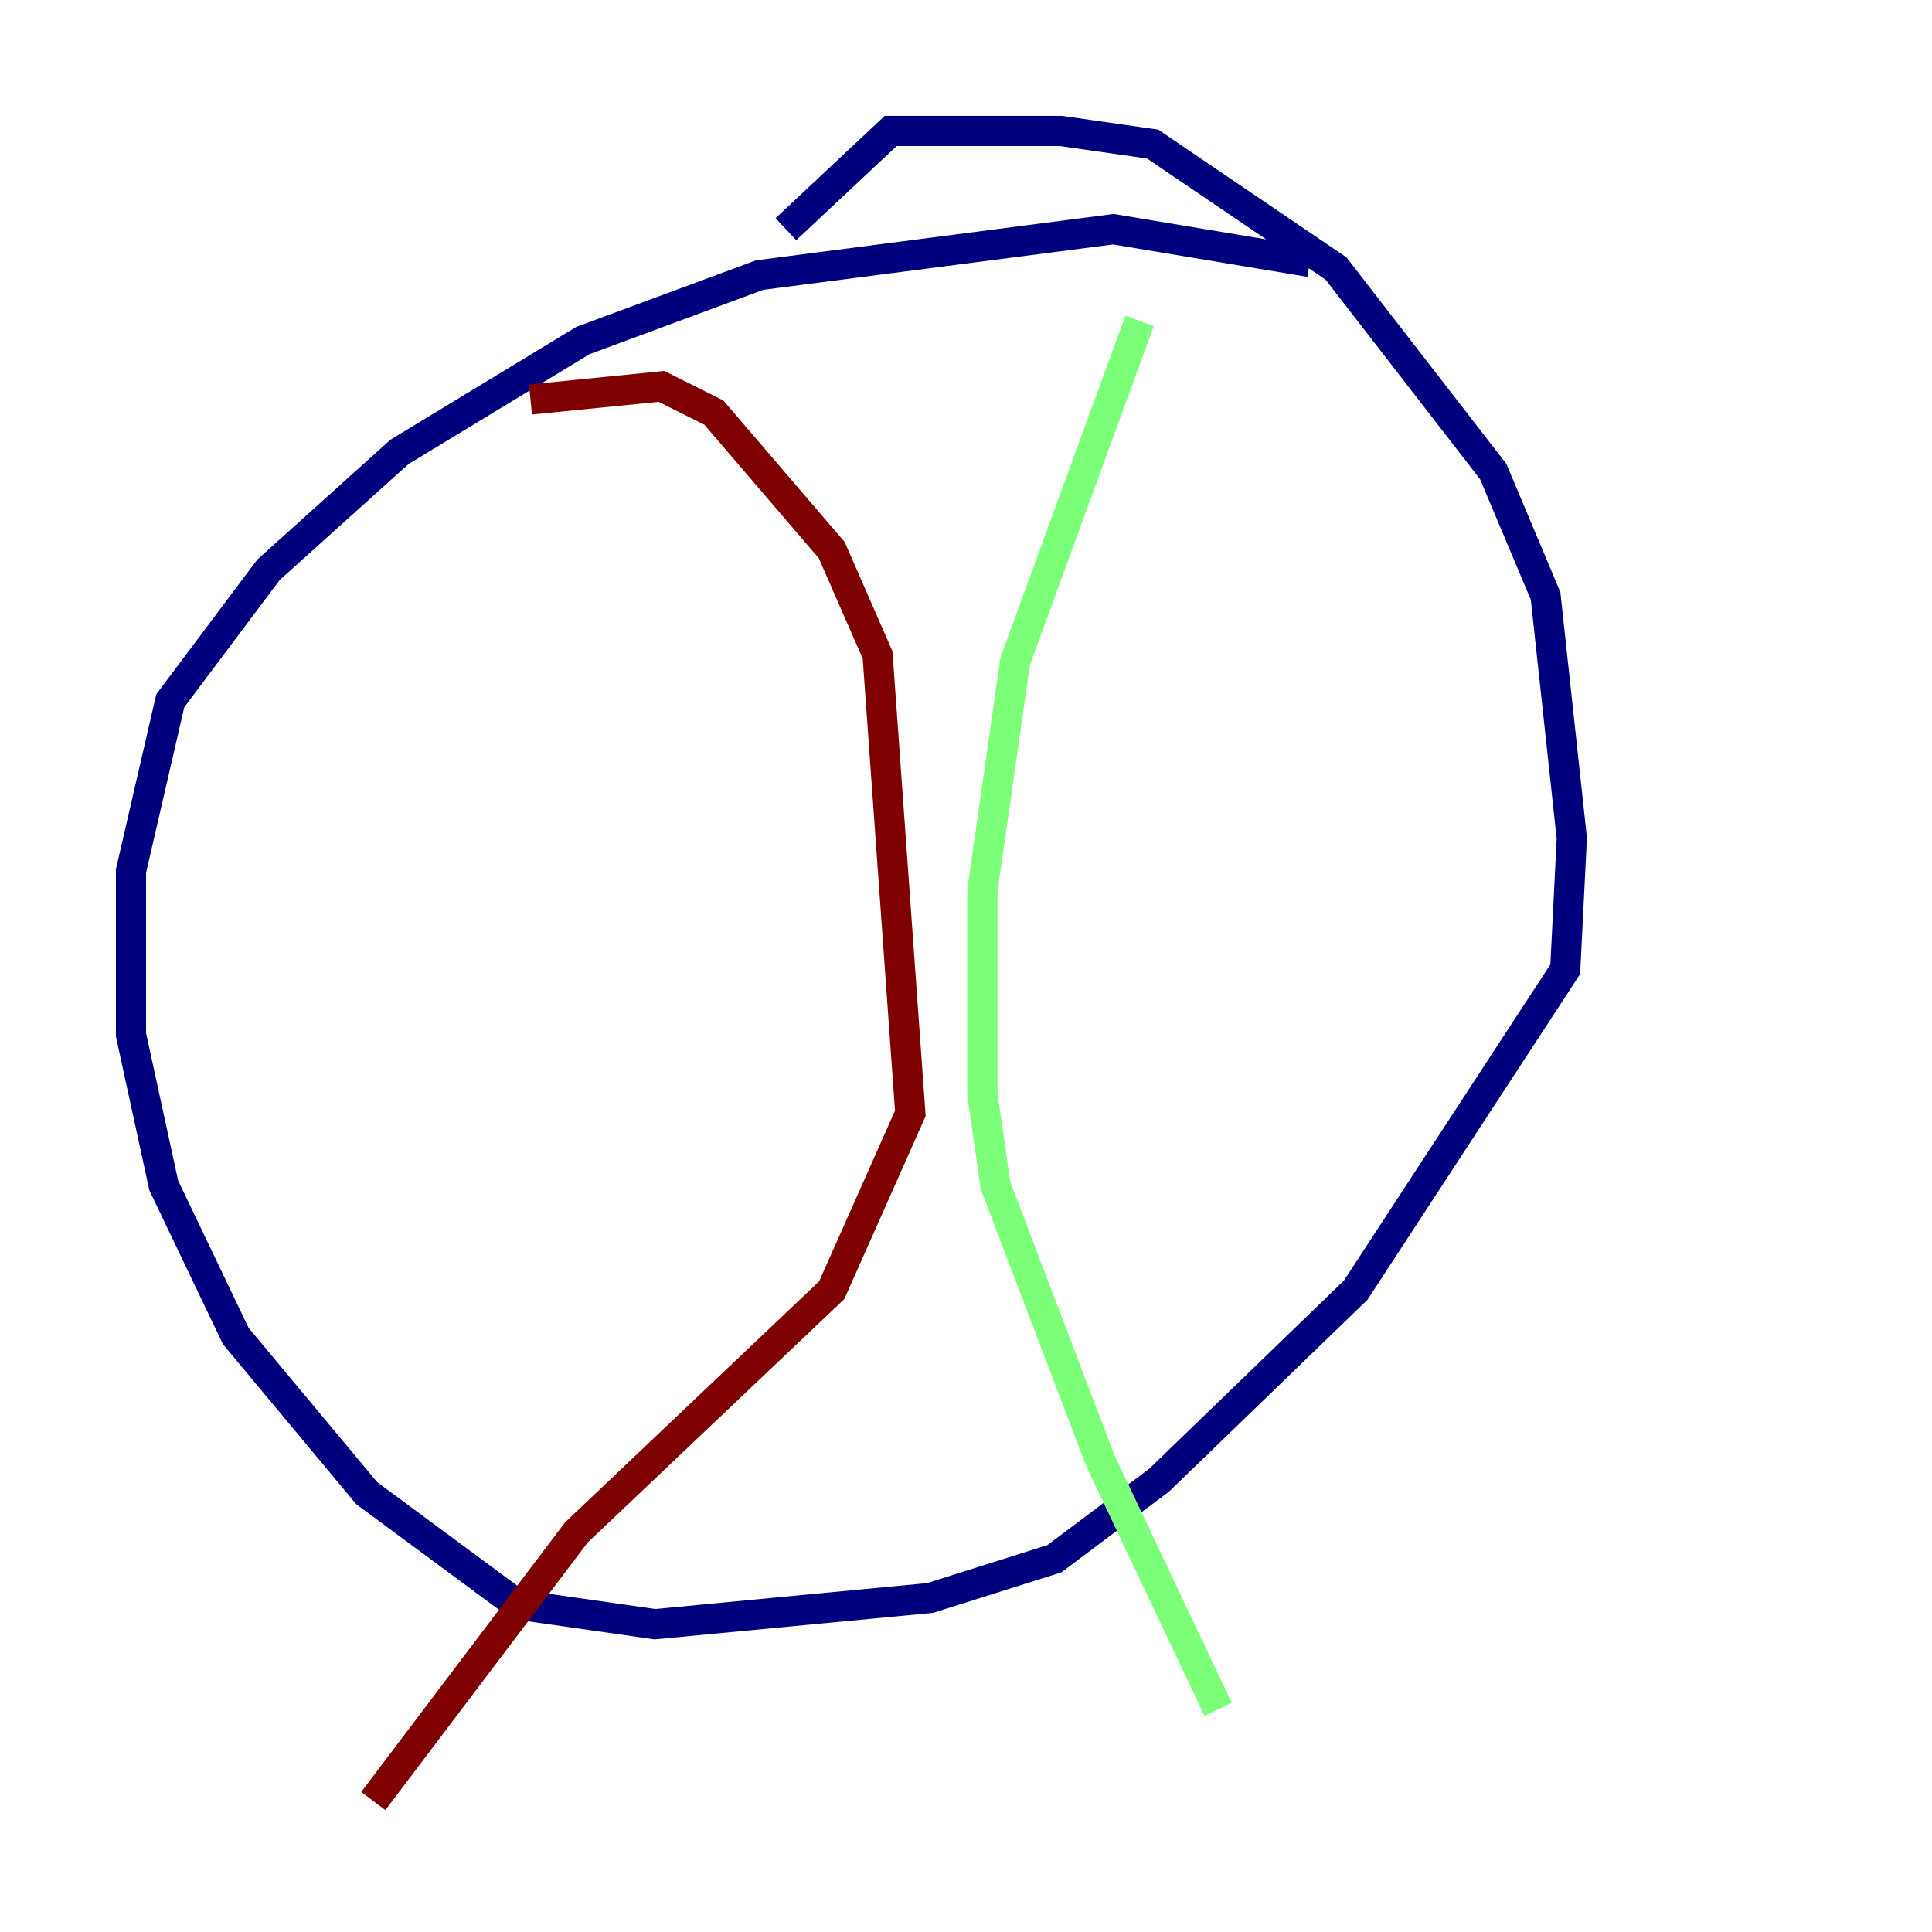 <?xml version="1.0" encoding="utf-8" ?>
<svg baseProfile="tiny" height="128" version="1.2" viewBox="0,0,128,128" width="128" xmlns="http://www.w3.org/2000/svg" xmlns:ev="http://www.w3.org/2001/xml-events" xmlns:xlink="http://www.w3.org/1999/xlink"><defs /><polyline fill="none" points="52.068,15.186 59.01,8.678 70.291,8.678 76.366,9.546 88.515,17.79 98.929,31.241 102.4,39.485 104.136,55.539 103.702,64.217 89.817,85.478 76.8,98.061 69.858,103.268 61.614,105.871 43.39,107.607 34.278,106.305 24.298,98.929 15.62,88.515 10.848,78.536 8.678,68.556 8.678,57.709 11.281,46.427 17.79,37.749 26.468,29.939 38.617,22.563 50.332,18.224 73.763,15.186 86.78,17.356" stroke="#00007f" stroke-width="2" /><polyline fill="none" points="75.498,21.261 67.254,43.824 65.085,59.01 65.085,72.461 65.953,78.536 72.895,96.759 80.705,113.248" stroke="#7cff79" stroke-width="2" /><polyline fill="none" points="35.146,26.468 43.824,25.6 47.295,27.336 55.105,36.447 58.142,43.39 60.312,73.763 55.105,85.478 38.183,101.532 24.732,119.322" stroke="#7f0000" stroke-width="2" /></svg>